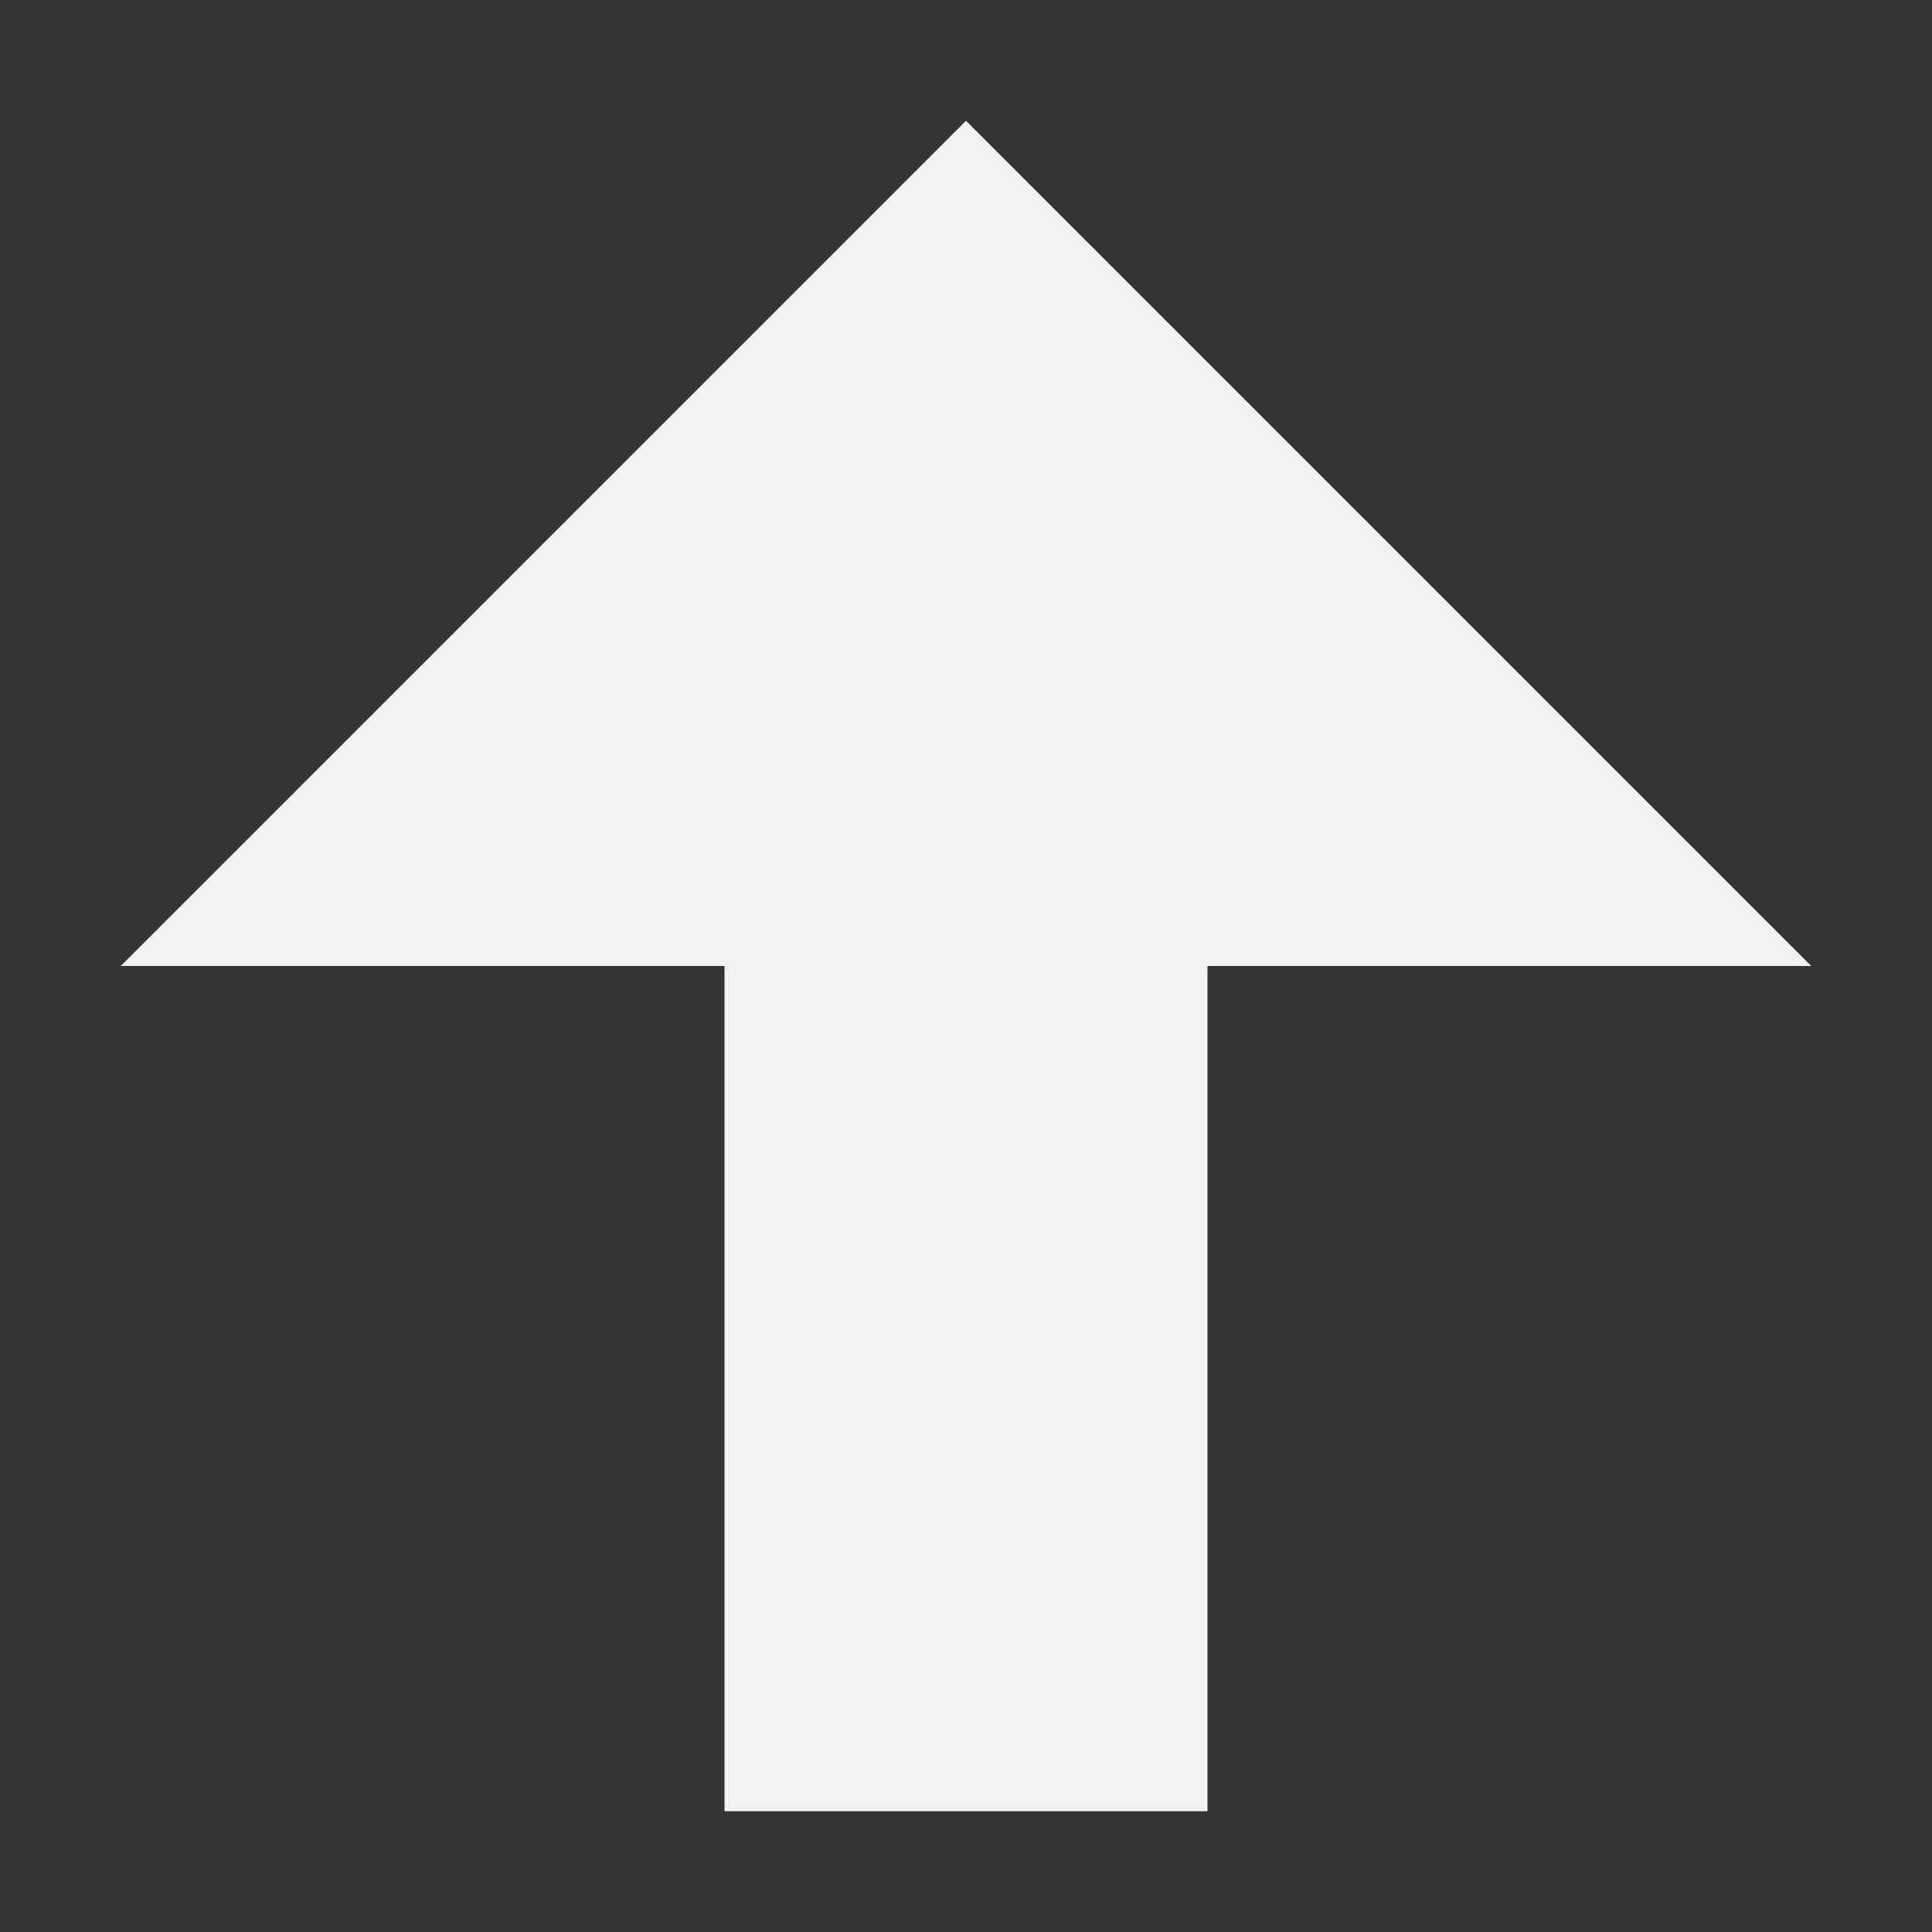<svg width="16" height="16" version="1.1" xmlns="http://www.w3.org/2000/svg">
 <rect width="100%" height="100%" fill="#333333" stroke="none"/>
 <path d="M10 15H6V8H1l7-7 7 7h-5z" fill="#f2f2f2"/>
</svg>
